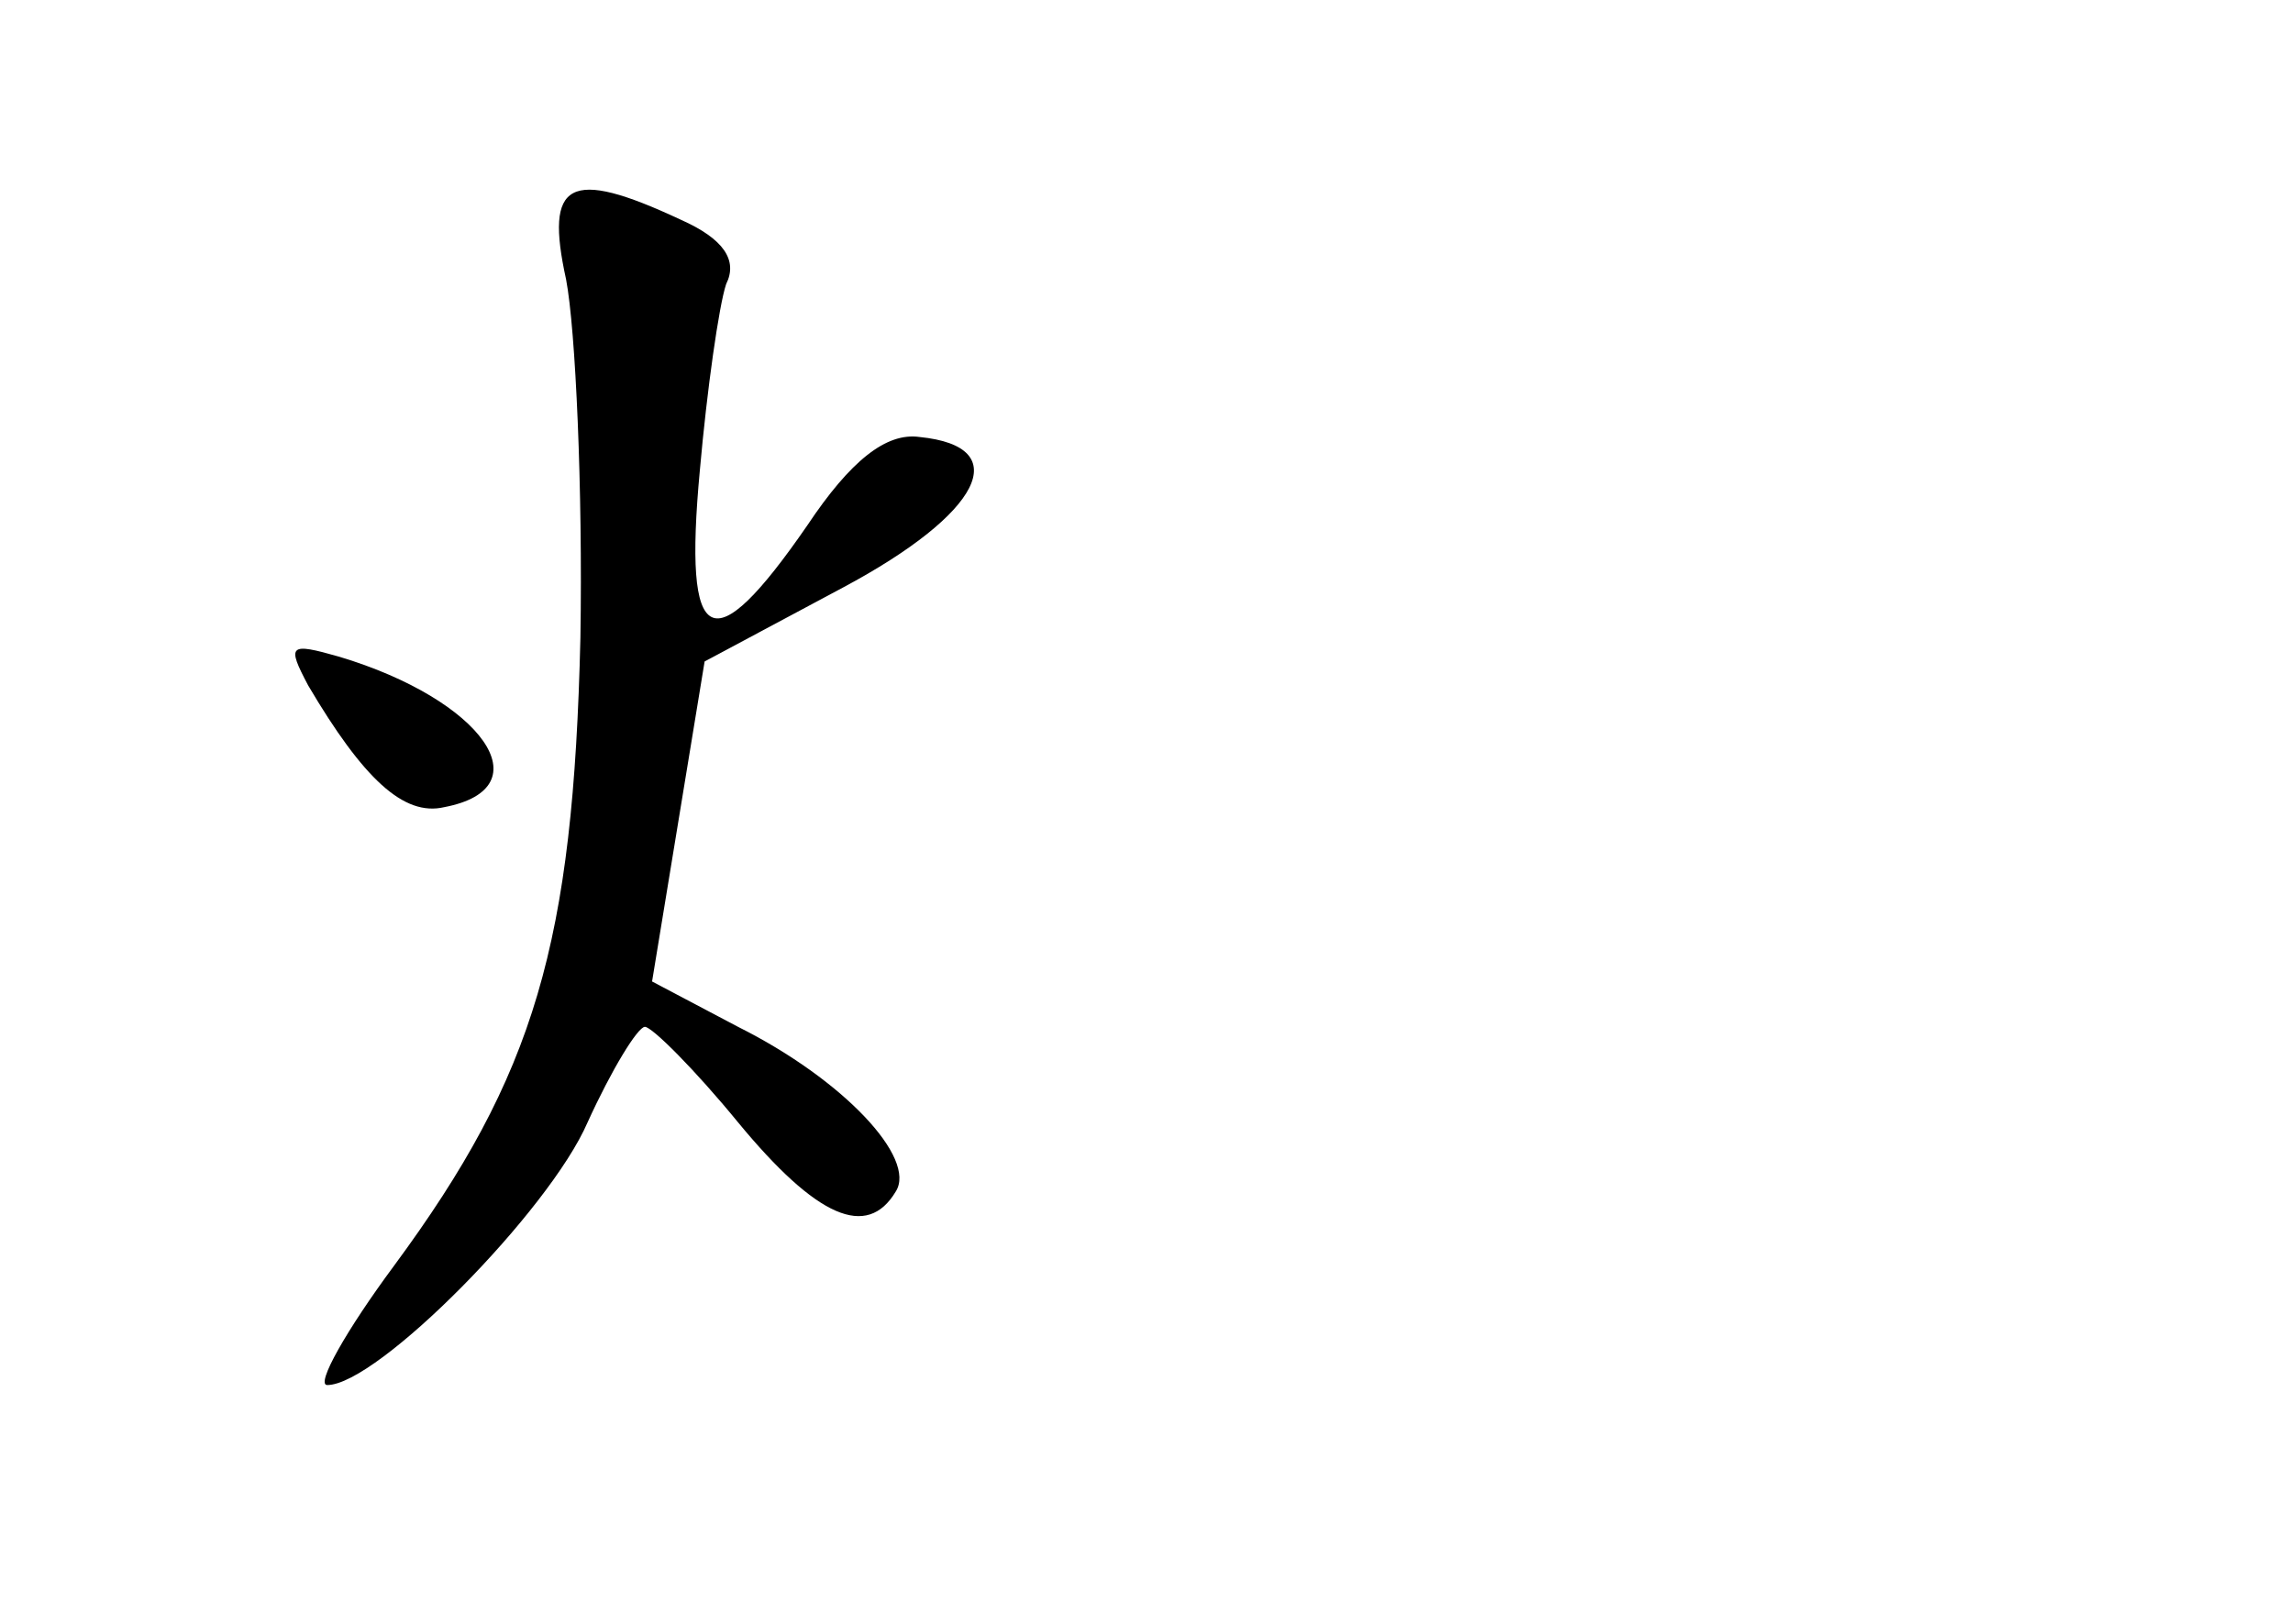 <?xml version="1.0" standalone="no"?>
<!DOCTYPE svg PUBLIC "-//W3C//DTD SVG 20010904//EN"
 "http://www.w3.org/TR/2001/REC-SVG-20010904/DTD/svg10.dtd">
<svg version="1.0" xmlns="http://www.w3.org/2000/svg"
 width="96pt" height="68pt" viewBox="0 0 96 68"
 preserveAspectRatio="xMidYMid meet">
<g transform="translate(0,68) scale(0.1,-0.1)"
fill="#000000" stroke="none">
<path d="M237 563 c4 -21 7 -88 6 -150 -3 -128 -19 -183 -78 -263 -20 -27 -33
-50 -28 -50 21 0 93 73 109 110 10 22 21 40 24 40 3 0 21 -18 39 -40 33 -40
54 -49 66 -29 9 14 -22 47 -66 69 l-36 19 11 67 11 67 58 31 c58 31 72 59 32
63 -14 2 -29 -10 -47 -37 -40 -58 -52 -52 -45 23 3 34 8 69 11 78 5 10 -1 19
-19 27 -47 22 -57 16 -48 -25z"/>
<path d="M129 393 c23 -39 40 -55 57 -51 42 8 16 45 -44 63 -21 6 -22 5 -13
-12z"/>
</g>
</svg>
